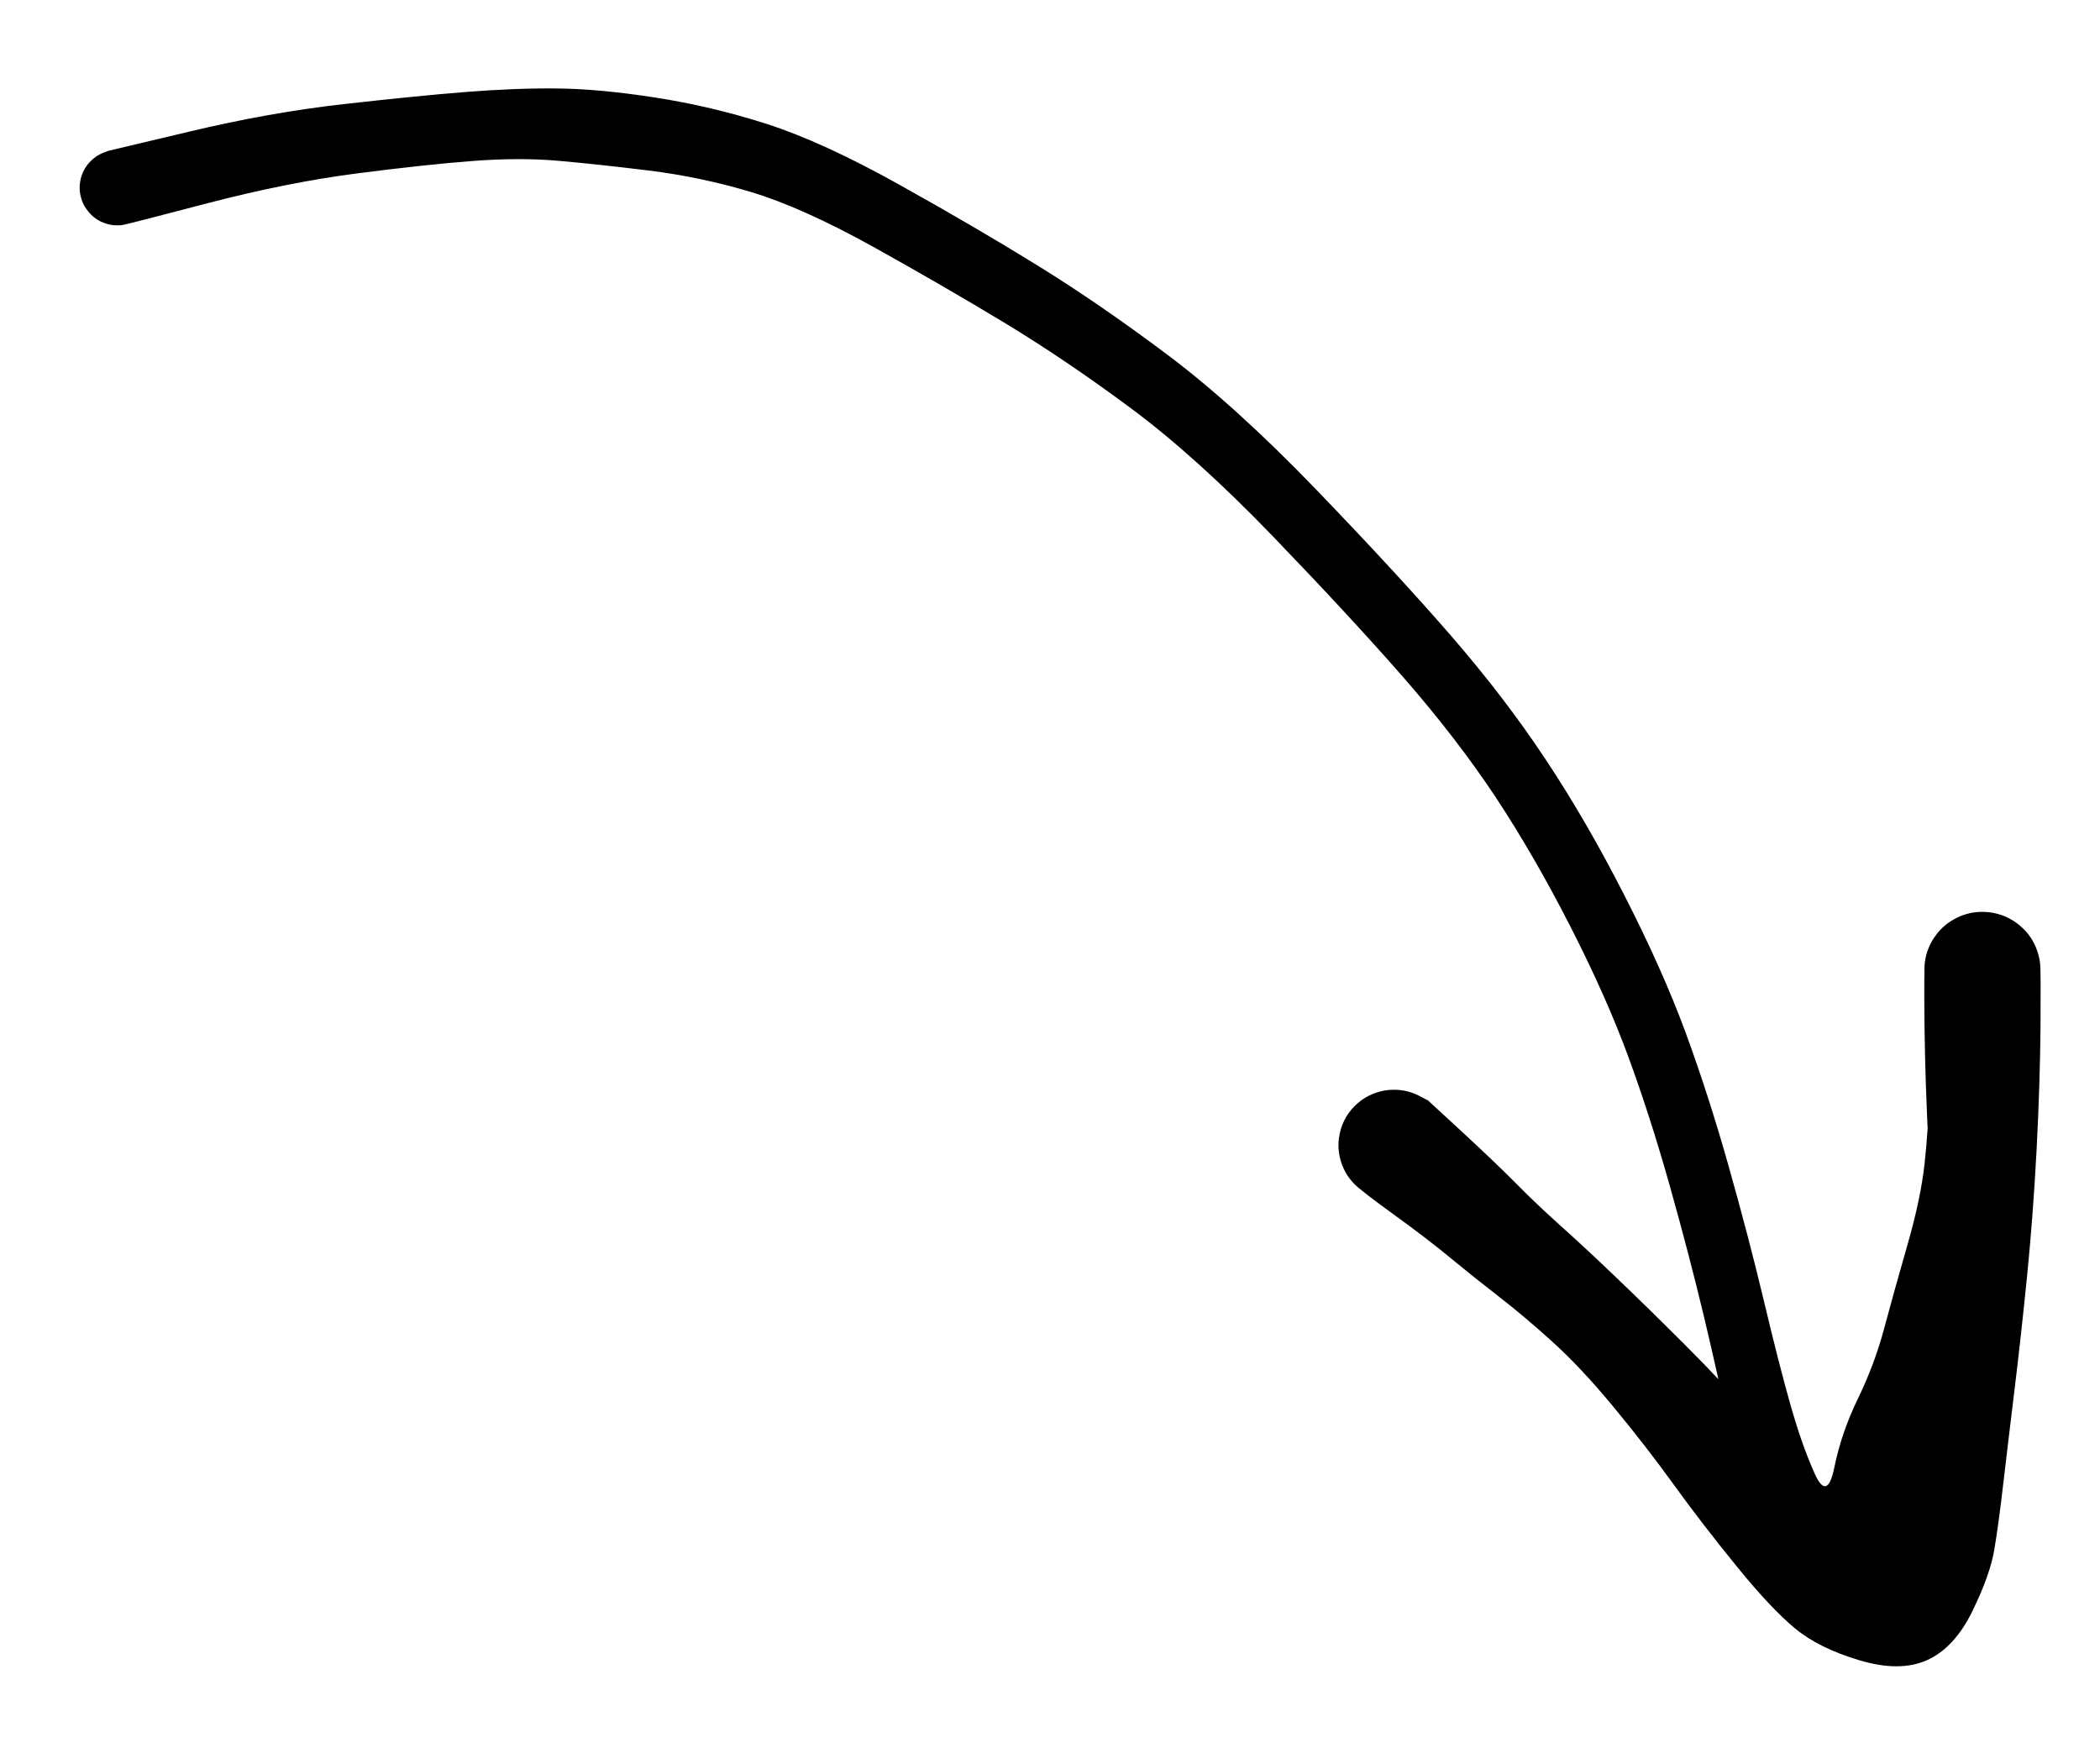 <svg version="1.1" xmlns="http://www.w3.org/2000/svg" viewBox="0 0 179 149" width="179" height="149">
<rect x="0" y="0" width="179" height="149" fill="#ffffff00"></rect><g transform="translate(10 16) rotate(0 79.5 58.5)" stroke="none" fill="#000000"><path d="M -0.78,-3.14 Q -0.78,-3.14 6.13,-4.78 13.05,-6.43 19.34,-7.13 25.63,-7.84 29.72,-8.16 33.81,-8.49 37.44,-8.46 41.06,-8.43 45.82,-7.69 50.59,-6.96 55.37,-5.43 60.15,-3.89 66.65,-0.26 73.15,3.36 78.42,6.62 83.70,9.88 89.47,14.21 95.25,18.54 102.13,25.67 109.00,32.80 113.63,38.13 118.25,43.45 121.73,48.71 125.22,53.96 128.45,60.30 131.69,66.63 133.67,71.99 135.64,77.36 137.35,83.42 139.06,89.47 140.36,94.93 141.66,100.39 142.63,103.80 143.60,107.21 144.68,109.61 145.76,112.01 146.36,109.06 146.96,106.11 148.38,103.19 149.79,100.28 150.61,97.21 151.43,94.14 152.58,90.14 153.73,86.14 154.05,83.16 154.37,80.18 154.43,77.51 154.50,74.85 154.34,71.85 154.17,68.84 154.08,67.70 153.99,66.56 154.08,65.96 154.16,65.37 154.39,64.81 154.61,64.26 154.97,63.77 155.32,63.28 155.78,62.89 156.24,62.51 156.78,62.24 157.32,61.97 157.90,61.84 158.49,61.71 159.09,61.73 159.69,61.74 160.27,61.90 160.85,62.05 161.38,62.35 161.90,62.64 162.34,63.05 162.79,63.46 163.12,63.96 163.44,64.46 163.64,65.03 163.84,65.60 163.90,66.19 163.96,66.79 163.93,71.52 163.89,76.24 163.60,81.92 163.30,87.60 162.79,92.71 162.28,97.82 161.70,102.58 161.12,107.33 160.74,110.60 160.36,113.88 160.00,116.04 159.65,118.20 158.13,121.32 156.61,124.44 154.28,125.50 151.96,126.56 148.49,125.52 145.03,124.49 143.00,122.80 140.96,121.12 138.02,117.50 135.08,113.89 132.66,110.54 130.24,107.19 127.46,103.84 124.68,100.49 122.31,98.36 119.95,96.22 117.77,94.53 115.60,92.85 113.65,91.24 111.71,89.63 108.81,87.53 105.92,85.44 105.39,84.87 104.85,84.31 104.53,83.61 104.20,82.90 104.12,82.13 104.03,81.36 104.20,80.61 104.36,79.85 104.76,79.18 105.16,78.52 105.75,78.02 106.34,77.51 107.06,77.23 107.78,76.94 108.56,76.90 109.33,76.85 110.08,77.06 110.83,77.27 111.47,77.70 112.11,78.14 112.58,78.76 113.05,79.37 113.30,80.11 113.55,80.84 113.55,81.62 113.55,82.39 113.30,83.13 113.05,83.86 112.58,84.48 112.11,85.10 111.47,85.53 110.83,85.97 110.08,86.18 109.34,86.38 108.56,86.34 107.79,86.30 107.07,86.01 106.35,85.73 105.76,85.22 105.17,84.72 104.77,84.06 104.37,83.39 104.20,82.64 104.03,81.88 104.12,81.11 104.20,80.34 104.52,79.64 104.85,78.93 105.38,78.37 105.92,77.81 106.60,77.44 107.29,77.08 108.05,76.95 108.82,76.83 109.58,76.95 110.35,77.08 111.03,77.44 111.72,77.80 111.72,77.80 111.71,77.80 114.65,80.50 117.58,83.21 119.23,84.88 120.87,86.55 123.07,88.53 125.27,90.50 127.79,92.92 130.32,95.33 133.62,98.63 136.93,101.93 139.36,104.77 141.80,107.60 144.87,110.41 147.95,113.22 149.14,115.50 150.33,117.79 151.66,115.29 152.99,112.79 153.54,109.76 154.08,106.72 154.32,102.05 154.56,97.38 154.63,92.49 154.69,87.60 154.39,81.92 154.10,76.24 154.04,71.40 153.99,66.56 154.08,65.97 154.16,65.37 154.39,64.81 154.61,64.26 154.97,63.77 155.32,63.28 155.78,62.89 156.24,62.51 156.78,62.24 157.32,61.97 157.90,61.84 158.49,61.71 159.09,61.73 159.69,61.74 160.27,61.90 160.85,62.05 161.38,62.35 161.90,62.64 162.34,63.05 162.78,63.46 163.11,63.96 163.44,64.46 163.64,65.03 163.84,65.60 163.90,66.19 163.96,66.79 163.84,67.93 163.73,69.06 163.36,72.22 162.99,75.37 162.71,78.28 162.43,81.20 161.95,84.56 161.47,87.93 160.73,92.09 159.99,96.26 159.06,100.24 158.14,104.22 156.81,107.05 155.48,109.89 154.23,112.66 152.98,115.43 150.13,118.20 147.27,120.96 144.81,120.45 142.36,119.94 140.92,117.10 139.48,114.25 138.70,111.42 137.92,108.59 137.22,105.10 136.52,101.61 135.25,96.26 133.97,90.91 132.32,85.05 130.67,79.19 128.81,74.12 126.95,69.04 123.86,62.98 120.76,56.91 117.48,51.94 114.19,46.98 109.65,41.77 105.10,36.57 98.53,29.75 91.96,22.93 86.37,18.78 80.79,14.64 75.58,11.49 70.37,8.34 64.38,5.01 58.38,1.69 54.06,0.38 49.74,-0.92 45.25,-1.47 40.77,-2.02 37.52,-2.30 34.27,-2.58 30.30,-2.28 26.34,-1.98 20.44,-1.22 14.54,-0.46 7.66,1.33 0.78,3.14 0.39,3.19 0.01,3.23 -0.37,3.19 -0.76,3.14 -1.13,3.00 -1.49,2.87 -1.81,2.65 -2.13,2.43 -2.39,2.13 -2.65,1.84 -2.84,1.50 -3.02,1.15 -3.11,0.77 -3.21,0.40 -3.21,0.01 -3.21,-0.37 -3.12,-0.75 -3.03,-1.13 -2.85,-1.48 -2.67,-1.83 -2.41,-2.12 -2.15,-2.41 -1.83,-2.64 -1.51,-2.86 -1.14,-3.00 -0.78,-3.14 -0.78,-3.14 L -0.78,-3.14 Z"></path></g></svg>
